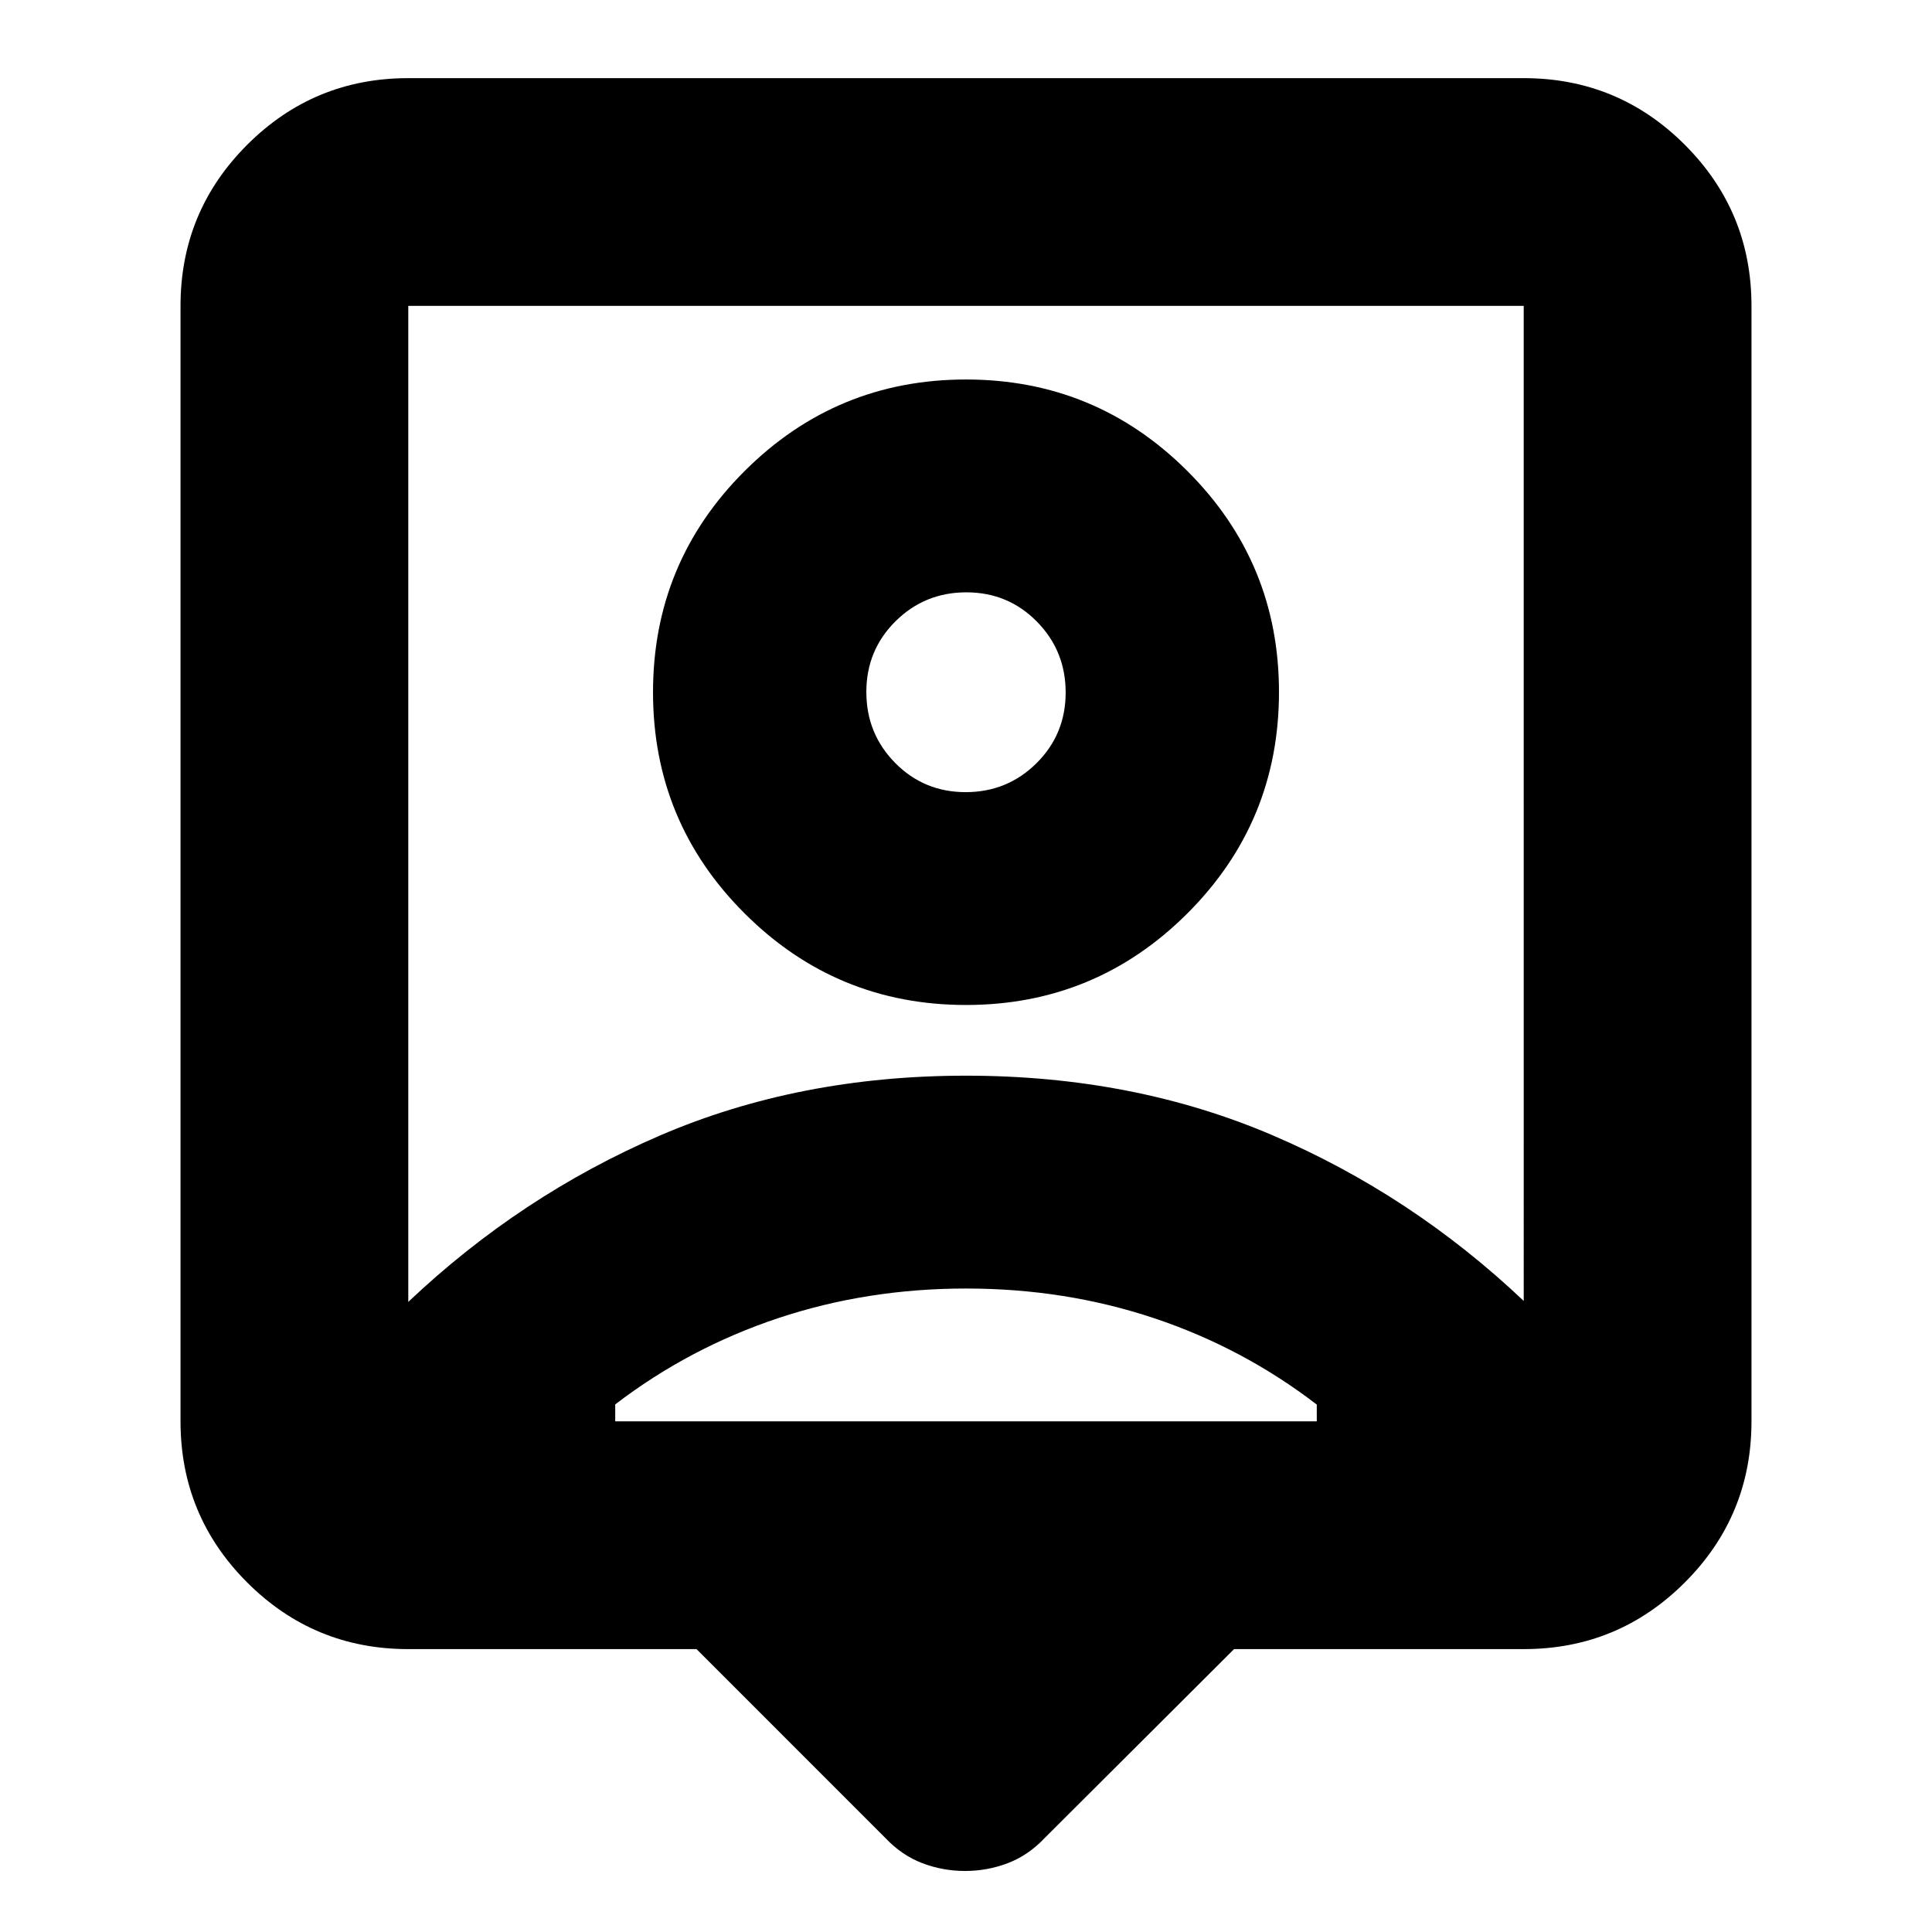 <svg xmlns="http://www.w3.org/2000/svg" height="24" viewBox="0 -960 960 960" width="24"><path d="M346.09-140.57H202.87q-46.93 0-80.05-33.12T89.7-253.74V-808q0-46.93 33.12-80.05t80.05-33.12h554.26q46.93 0 80.05 33.12T870.3-808v554.26q0 46.93-33.12 80.05t-80.05 33.12H613.2l-94.05 93.81q-8.17 8.66-18.37 12.55-10.21 3.88-21.26 3.88t-21.25-3.88q-10.21-3.89-18.38-12.55l-93.8-93.81ZM202.87-313.09q55.76-52.8 124.9-82.61 69.14-29.8 152.23-29.8 83.09 0 152.23 29.57 69.14 29.56 124.9 82.36V-808H202.87v494.91ZM480-460.63q64.39 0 109.96-45.46 45.56-45.47 45.56-110.06 0-64.39-45.56-109.84-45.57-45.44-109.96-45.44-64.39 0-109.96 45.44-45.56 45.45-45.56 109.96 0 64.51 45.56 109.95 45.57 45.45 109.96 45.45ZM305.7-253.74h348.6v-8.33q-36.71-28.19-80.85-42.93-44.14-14.74-93.39-14.74-49.26 0-93.45 14.74-44.2 14.74-80.91 42.84v8.42Zm174.13-312.65q-20.71 0-35.03-14.52t-14.32-35.26q0-20.74 14.49-35.12 14.5-14.38 35.2-14.38 20.71 0 35.03 14.52 14.32 14.51 14.32 35.26 0 20.74-14.49 35.12-14.5 14.38-35.2 14.38Zm.17 5.85Z"/></svg>